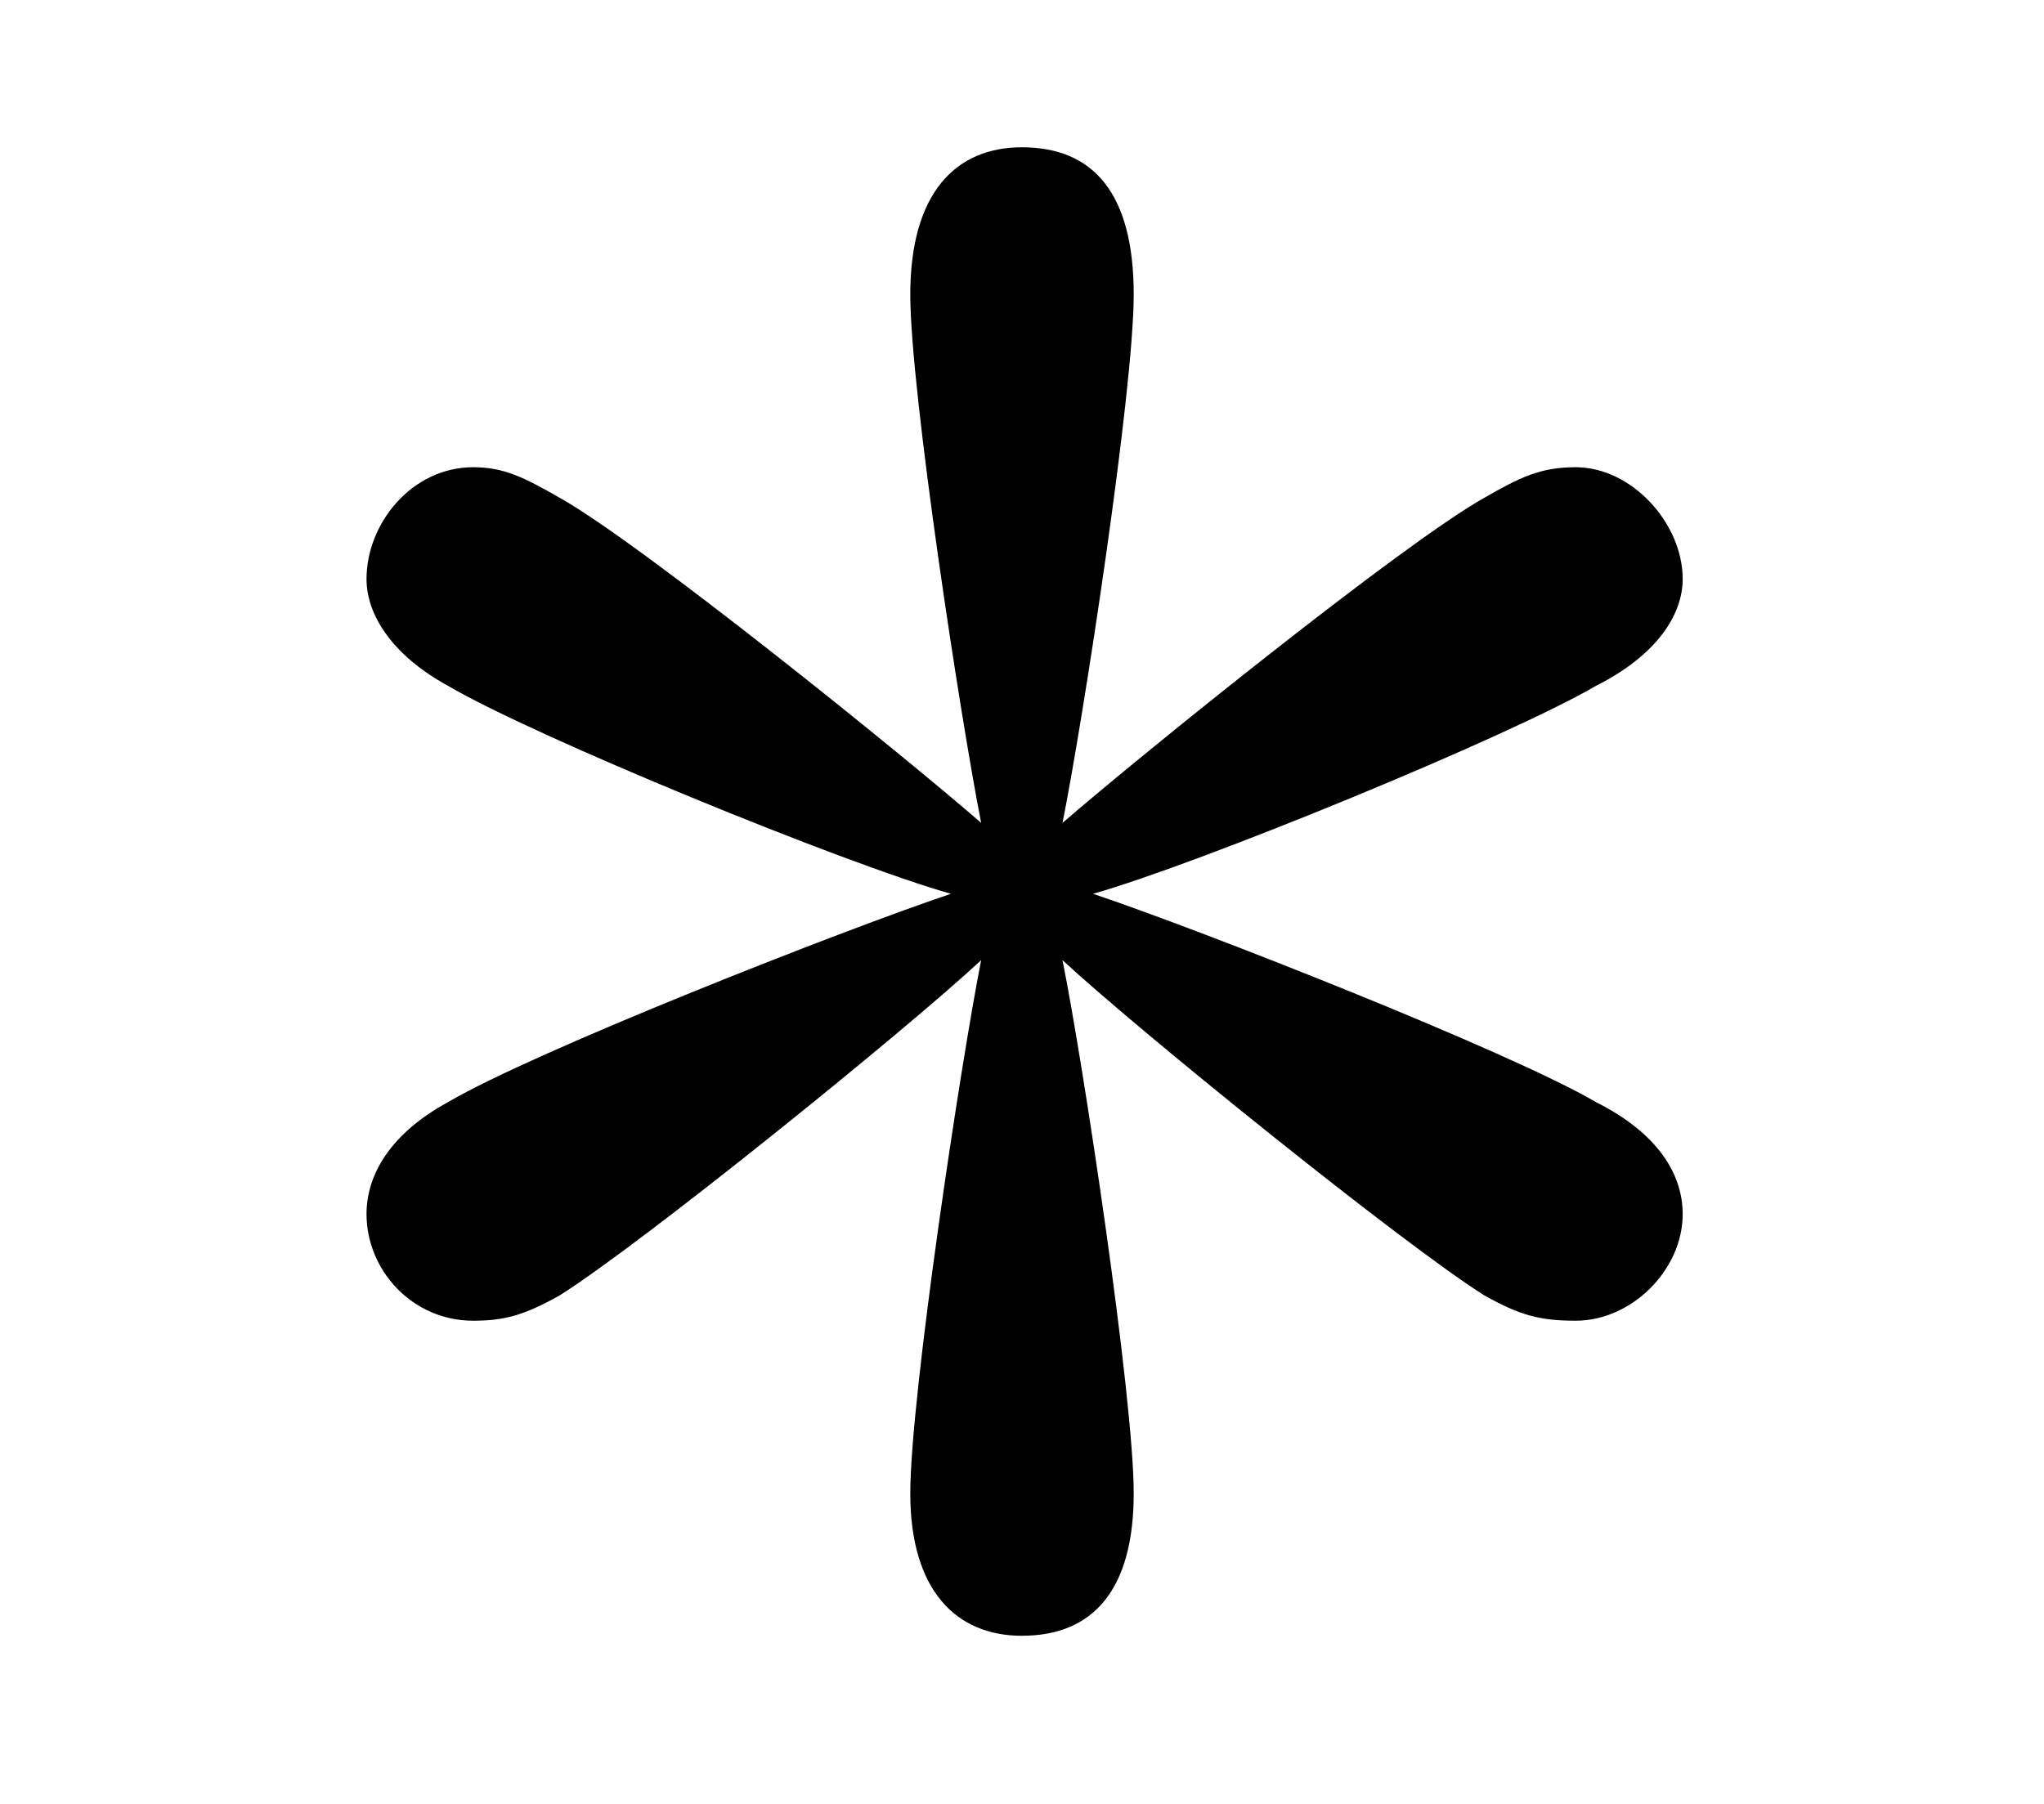 <?xml version='1.0' encoding='UTF-8'?>
<svg xmlns="http://www.w3.org/2000/svg" xmlns:xlink="http://www.w3.org/1999/xlink" height="5.548" width="6.285" viewBox="0 0 6.285 5.548">
 <defs>
  <g>
   <g id="glyph-0-0"/>
   <g id="glyph-0-1">
    <path d="M 4.891 -1.531 C 4.891 -1.656 4.812 -1.781 4.625 -1.875 C 4.359 -2.031 3.406 -2.406 3.078 -2.516 C 3.406 -2.609 4.359 -3 4.625 -3.156 C 4.812 -3.25 4.891 -3.375 4.891 -3.484 C 4.891 -3.656 4.734 -3.828 4.562 -3.828 C 4.453 -3.828 4.391 -3.797 4.281 -3.734 C 4.031 -3.594 3.219 -2.938 2.984 -2.734 C 3.047 -3.047 3.203 -4.062 3.203 -4.359 C 3.203 -4.672 3.078 -4.812 2.859 -4.812 C 2.656 -4.812 2.516 -4.672 2.516 -4.359 C 2.516 -4.062 2.672 -3.047 2.734 -2.734 C 2.5 -2.938 1.688 -3.594 1.438 -3.734 C 1.328 -3.797 1.266 -3.828 1.172 -3.828 C 0.984 -3.828 0.844 -3.656 0.844 -3.484 C 0.844 -3.375 0.922 -3.25 1.094 -3.156 C 1.359 -3 2.312 -2.609 2.641 -2.516 C 2.312 -2.406 1.359 -2.031 1.094 -1.875 C 0.922 -1.781 0.844 -1.656 0.844 -1.531 C 0.844 -1.359 0.984 -1.203 1.172 -1.203 C 1.266 -1.203 1.328 -1.219 1.438 -1.281 C 1.688 -1.438 2.5 -2.094 2.734 -2.312 C 2.672 -2 2.516 -0.969 2.516 -0.672 C 2.516 -0.375 2.656 -0.234 2.859 -0.234 C 3.078 -0.234 3.203 -0.375 3.203 -0.672 C 3.203 -0.969 3.047 -2 2.984 -2.312 C 3.219 -2.094 4.031 -1.438 4.281 -1.281 C 4.391 -1.219 4.453 -1.203 4.562 -1.203 C 4.734 -1.203 4.891 -1.359 4.891 -1.531 Z M 4.891 -1.531 "/>
   </g>
  </g>
  <clipPath id="clip-0">
   <path clip-rule="nonzero" d="M 1 0 L 6 0 L 6 5.547 L 1 5.547 Z M 1 0 "/>
  </clipPath>
 </defs>
 <g clip-path="url(#clip-0)">
  <g fill="rgb(0%, 0%, 0%)" fill-opacity="1">
   <use x="0.283" y="5.265" xlink:href="#glyph-0-1"/>
  </g>
 </g>
 <title>\ast</title>
</svg>
